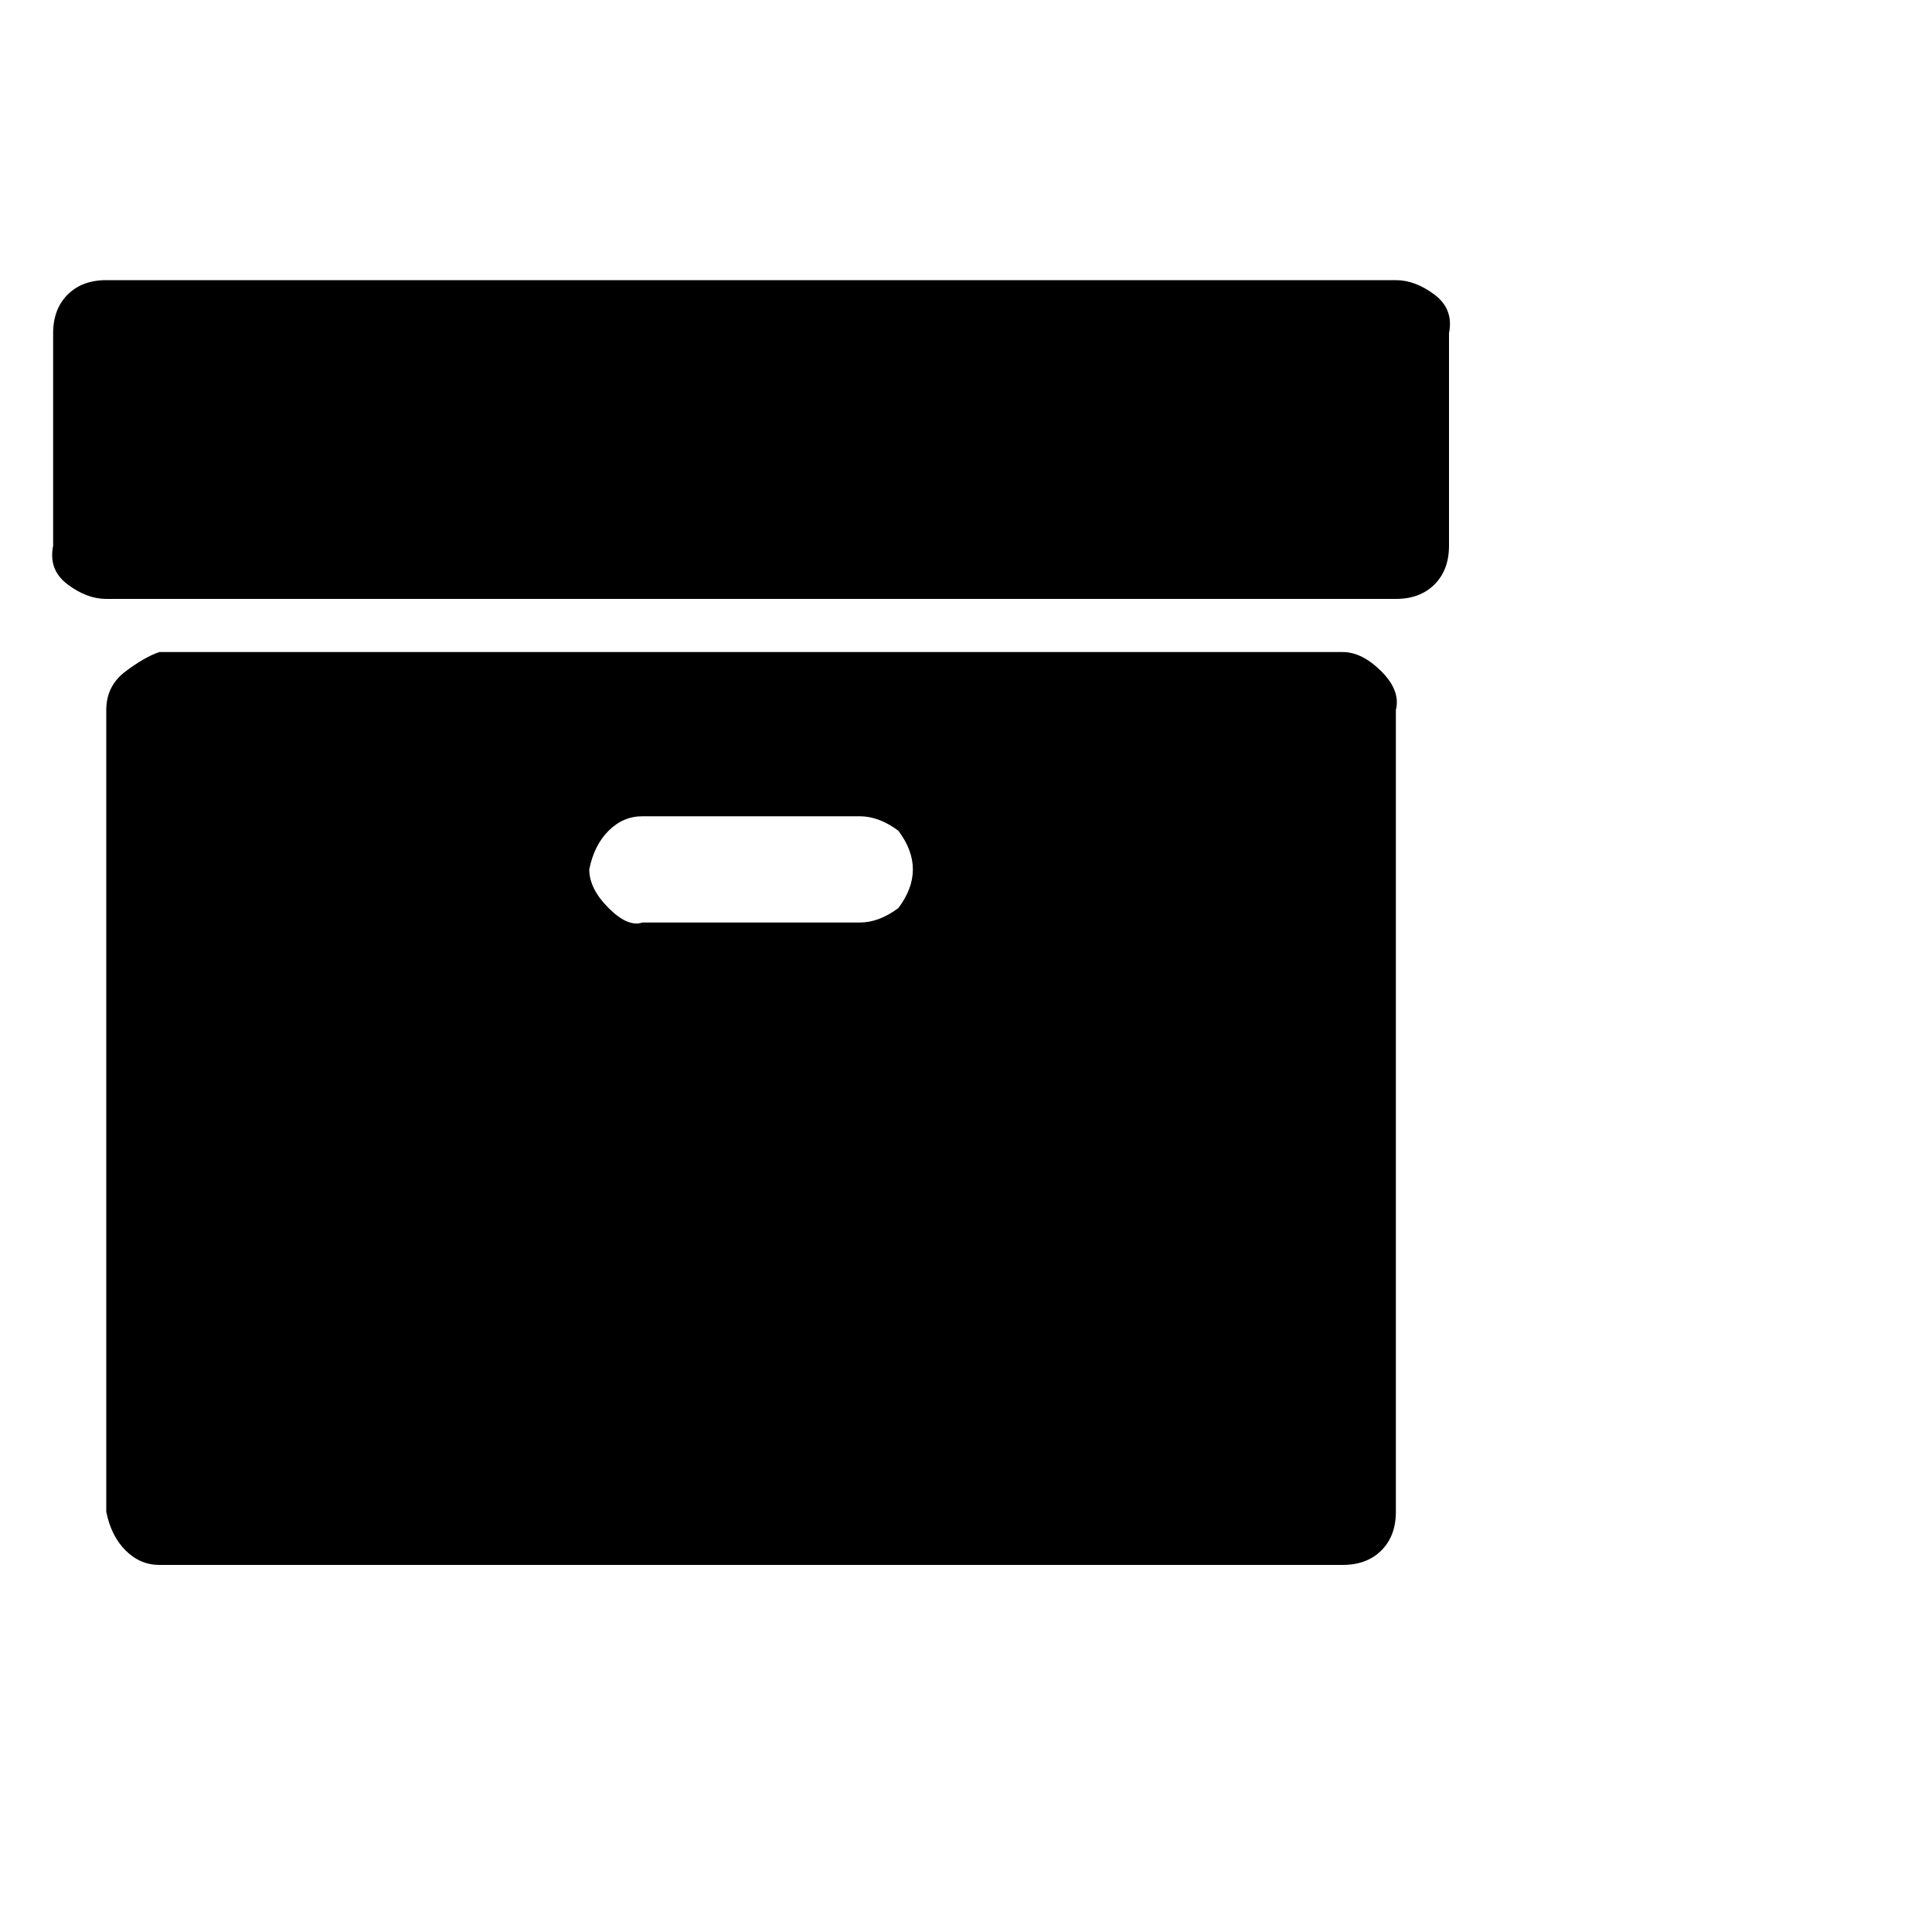 <?xml version="1.0"?><svg viewBox="0 0 40 40" xmlns="http://www.w3.org/2000/svg" height="40" width="40"><path d="m18.6 18.8q0.3-0.4 0.3-0.8t-0.3-0.8q-0.4-0.3-0.8-0.3h-4.5q-0.4 0-0.7 0.3t-0.4 0.8q0 0.4 0.4 0.8t0.7 0.3h4.5q0.4 0 0.8-0.3z m10.3-4.1v16.6q0 0.5-0.3 0.8t-0.8 0.3h-24.5q-0.4 0-0.7-0.3t-0.4-0.8v-16.6q0-0.5 0.4-0.8t0.7-0.4h24.5q0.4 0 0.8 0.4t0.3 0.8z m1.1-7.8v4.4q0 0.5-0.3 0.8t-0.8 0.3h-26.7q-0.4 0-0.8-0.3t-0.3-0.8v-4.4q0-0.5 0.3-0.8t0.8-0.3h26.7q0.4 0 0.8 0.3t0.3 0.8z"></path></svg>